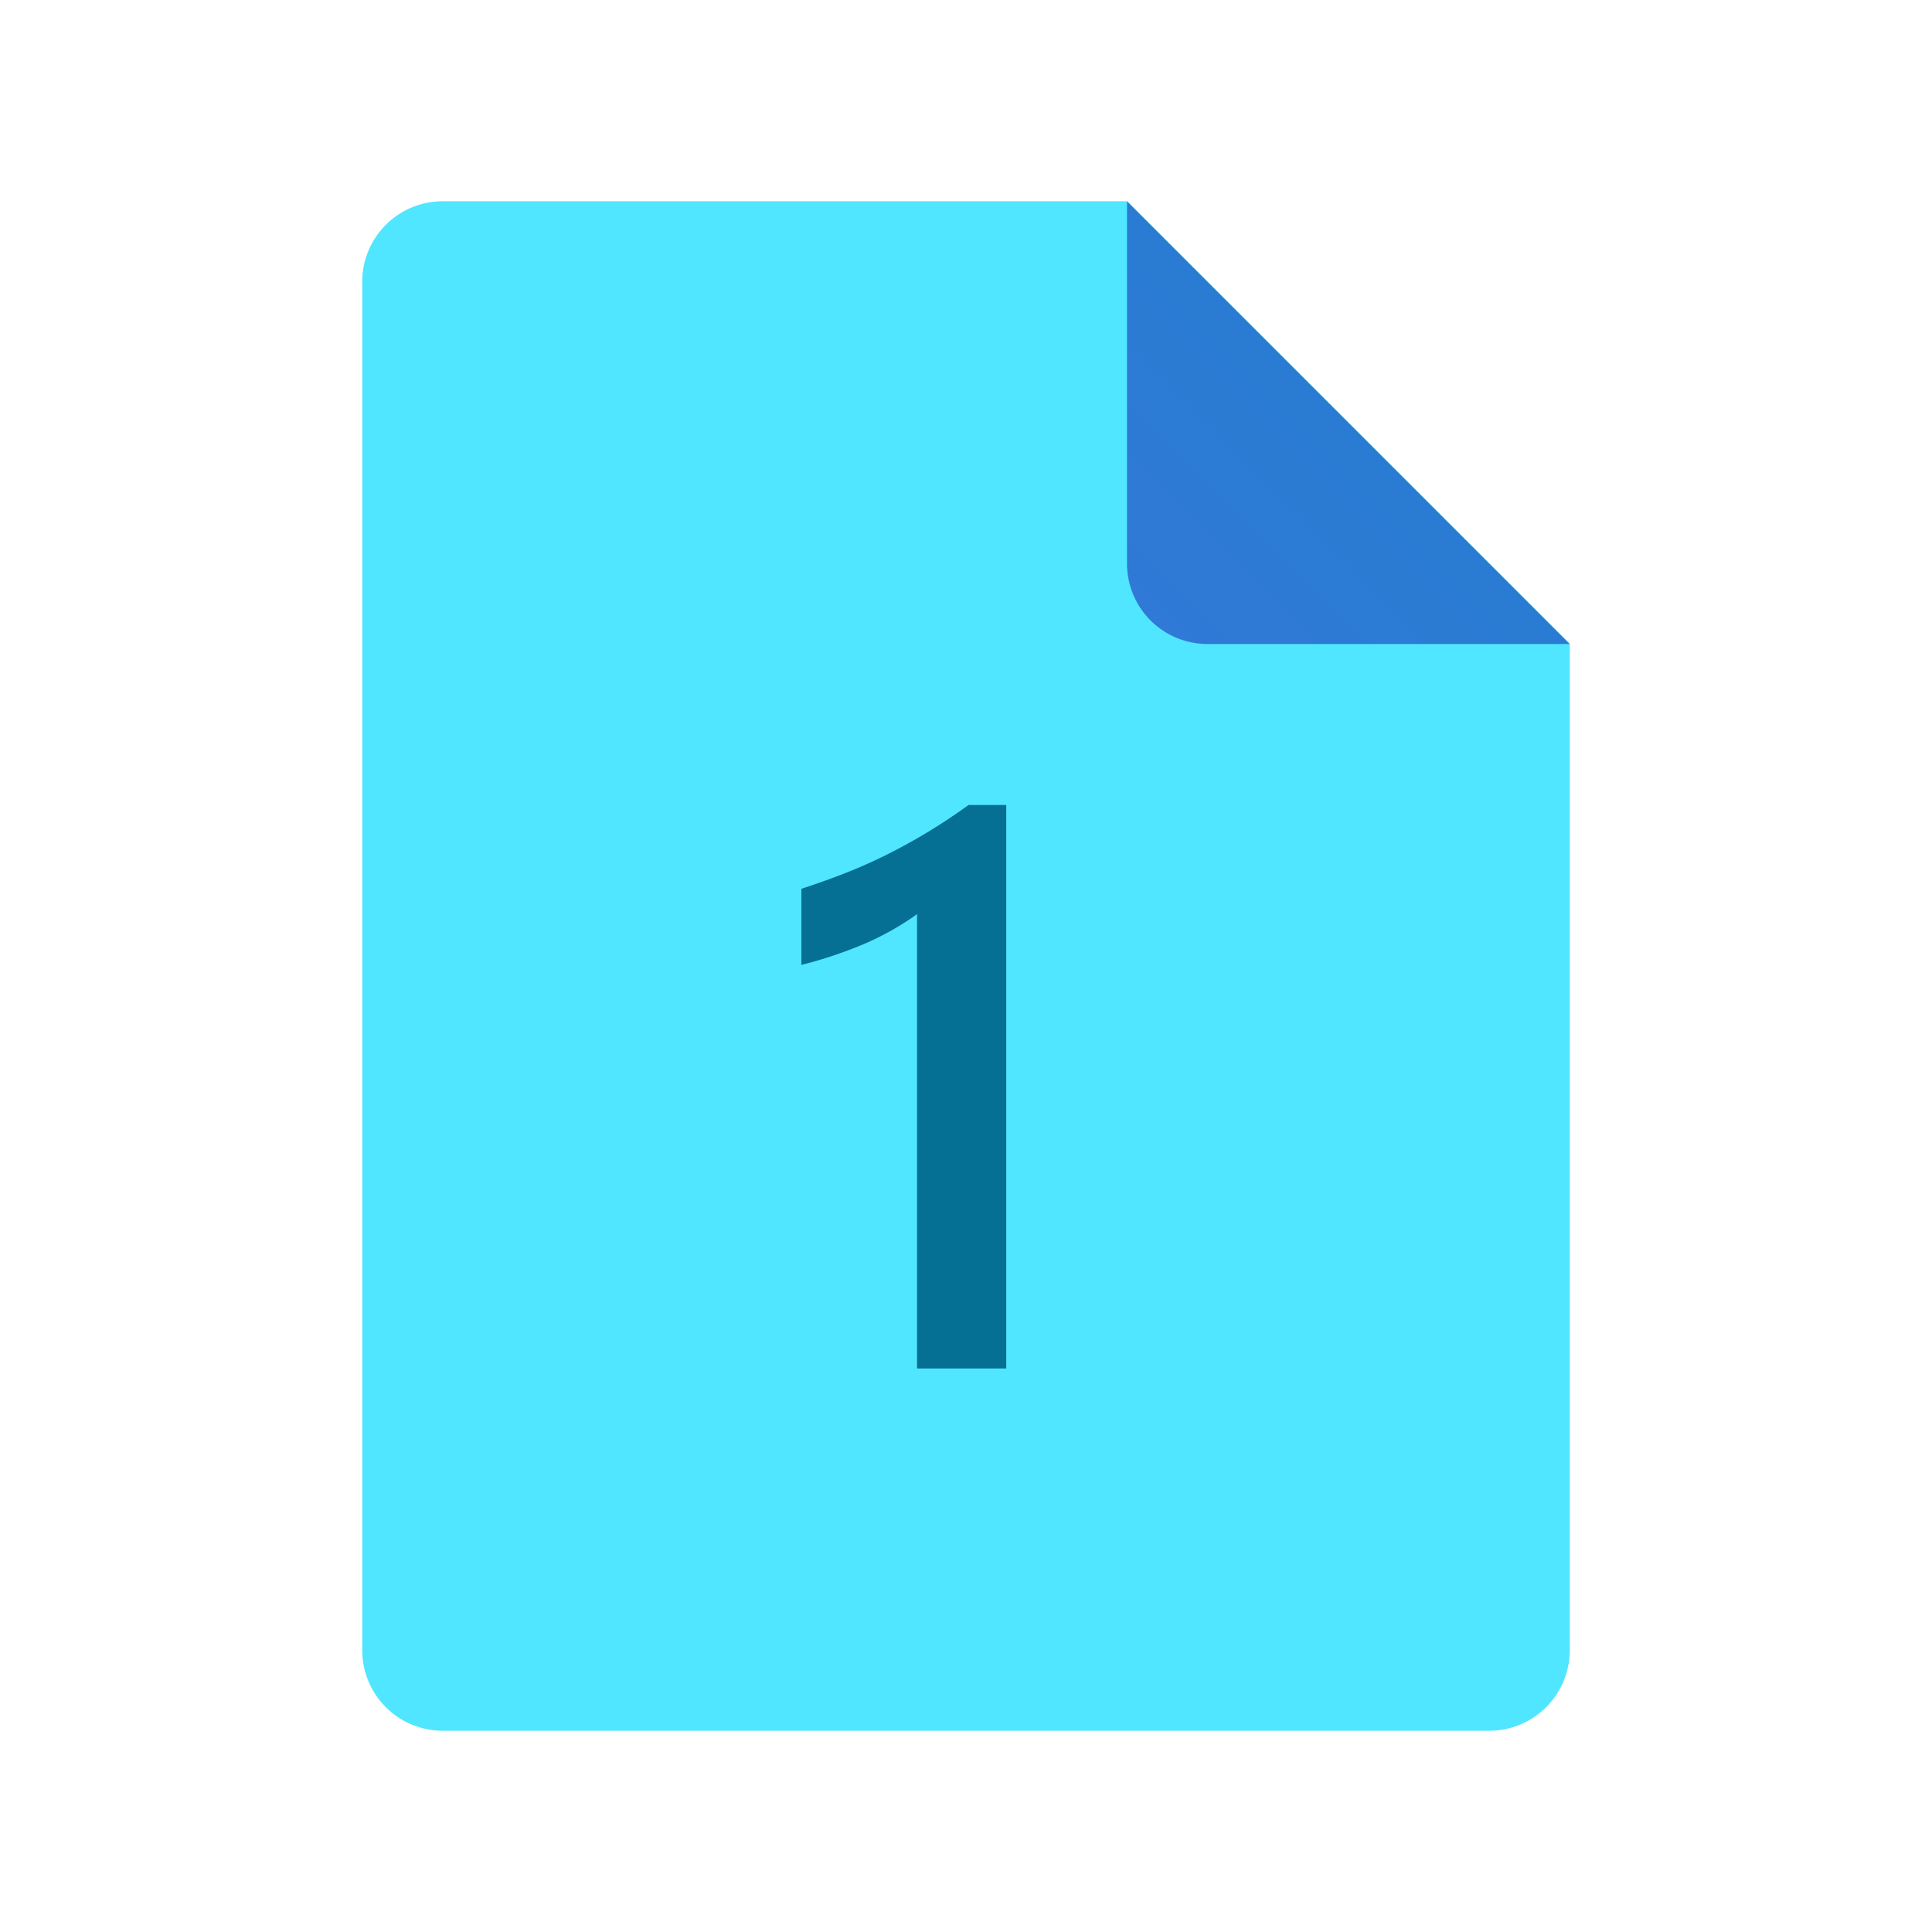<svg xmlns="http://www.w3.org/2000/svg" data-name="Слой 1" viewBox="0 0 48 48"><defs><linearGradient id="CXCHb3o~9jwesXl58yE~6a" x1="28.529" x2="33.6" y1="440.528" y2="445.6" data-name="Безымянный градиент 15" gradientTransform="matrix(1 0 0 -1 0 456)" gradientUnits="userSpaceOnUse"><stop offset="0" stop-color="#3079d6"/><stop offset="1" stop-color="#297cd2"/></linearGradient></defs><path fill="#50e6ff" d="M39,16V41a1.999,1.999,0,0,1-2,2H11a1.999,1.999,0,0,1-2-2V7a1.999,1.999,0,0,1,2-2H28Z"/><path fill="url(#CXCHb3o~9jwesXl58yE~6a)" d="M28,5v9a1.999,1.999,0,0,0,2,2h9Z"/><path fill="#057093" d="M25,20V34H22.784V22.712a7.057,7.057,0,0,1-1.294.731,10.665,10.665,0,0,1-1.58.53V22.082q.554-.181,1.07-.382t1.017-.449q.501-.248,1.012-.554T24.064,20Z"/></svg>